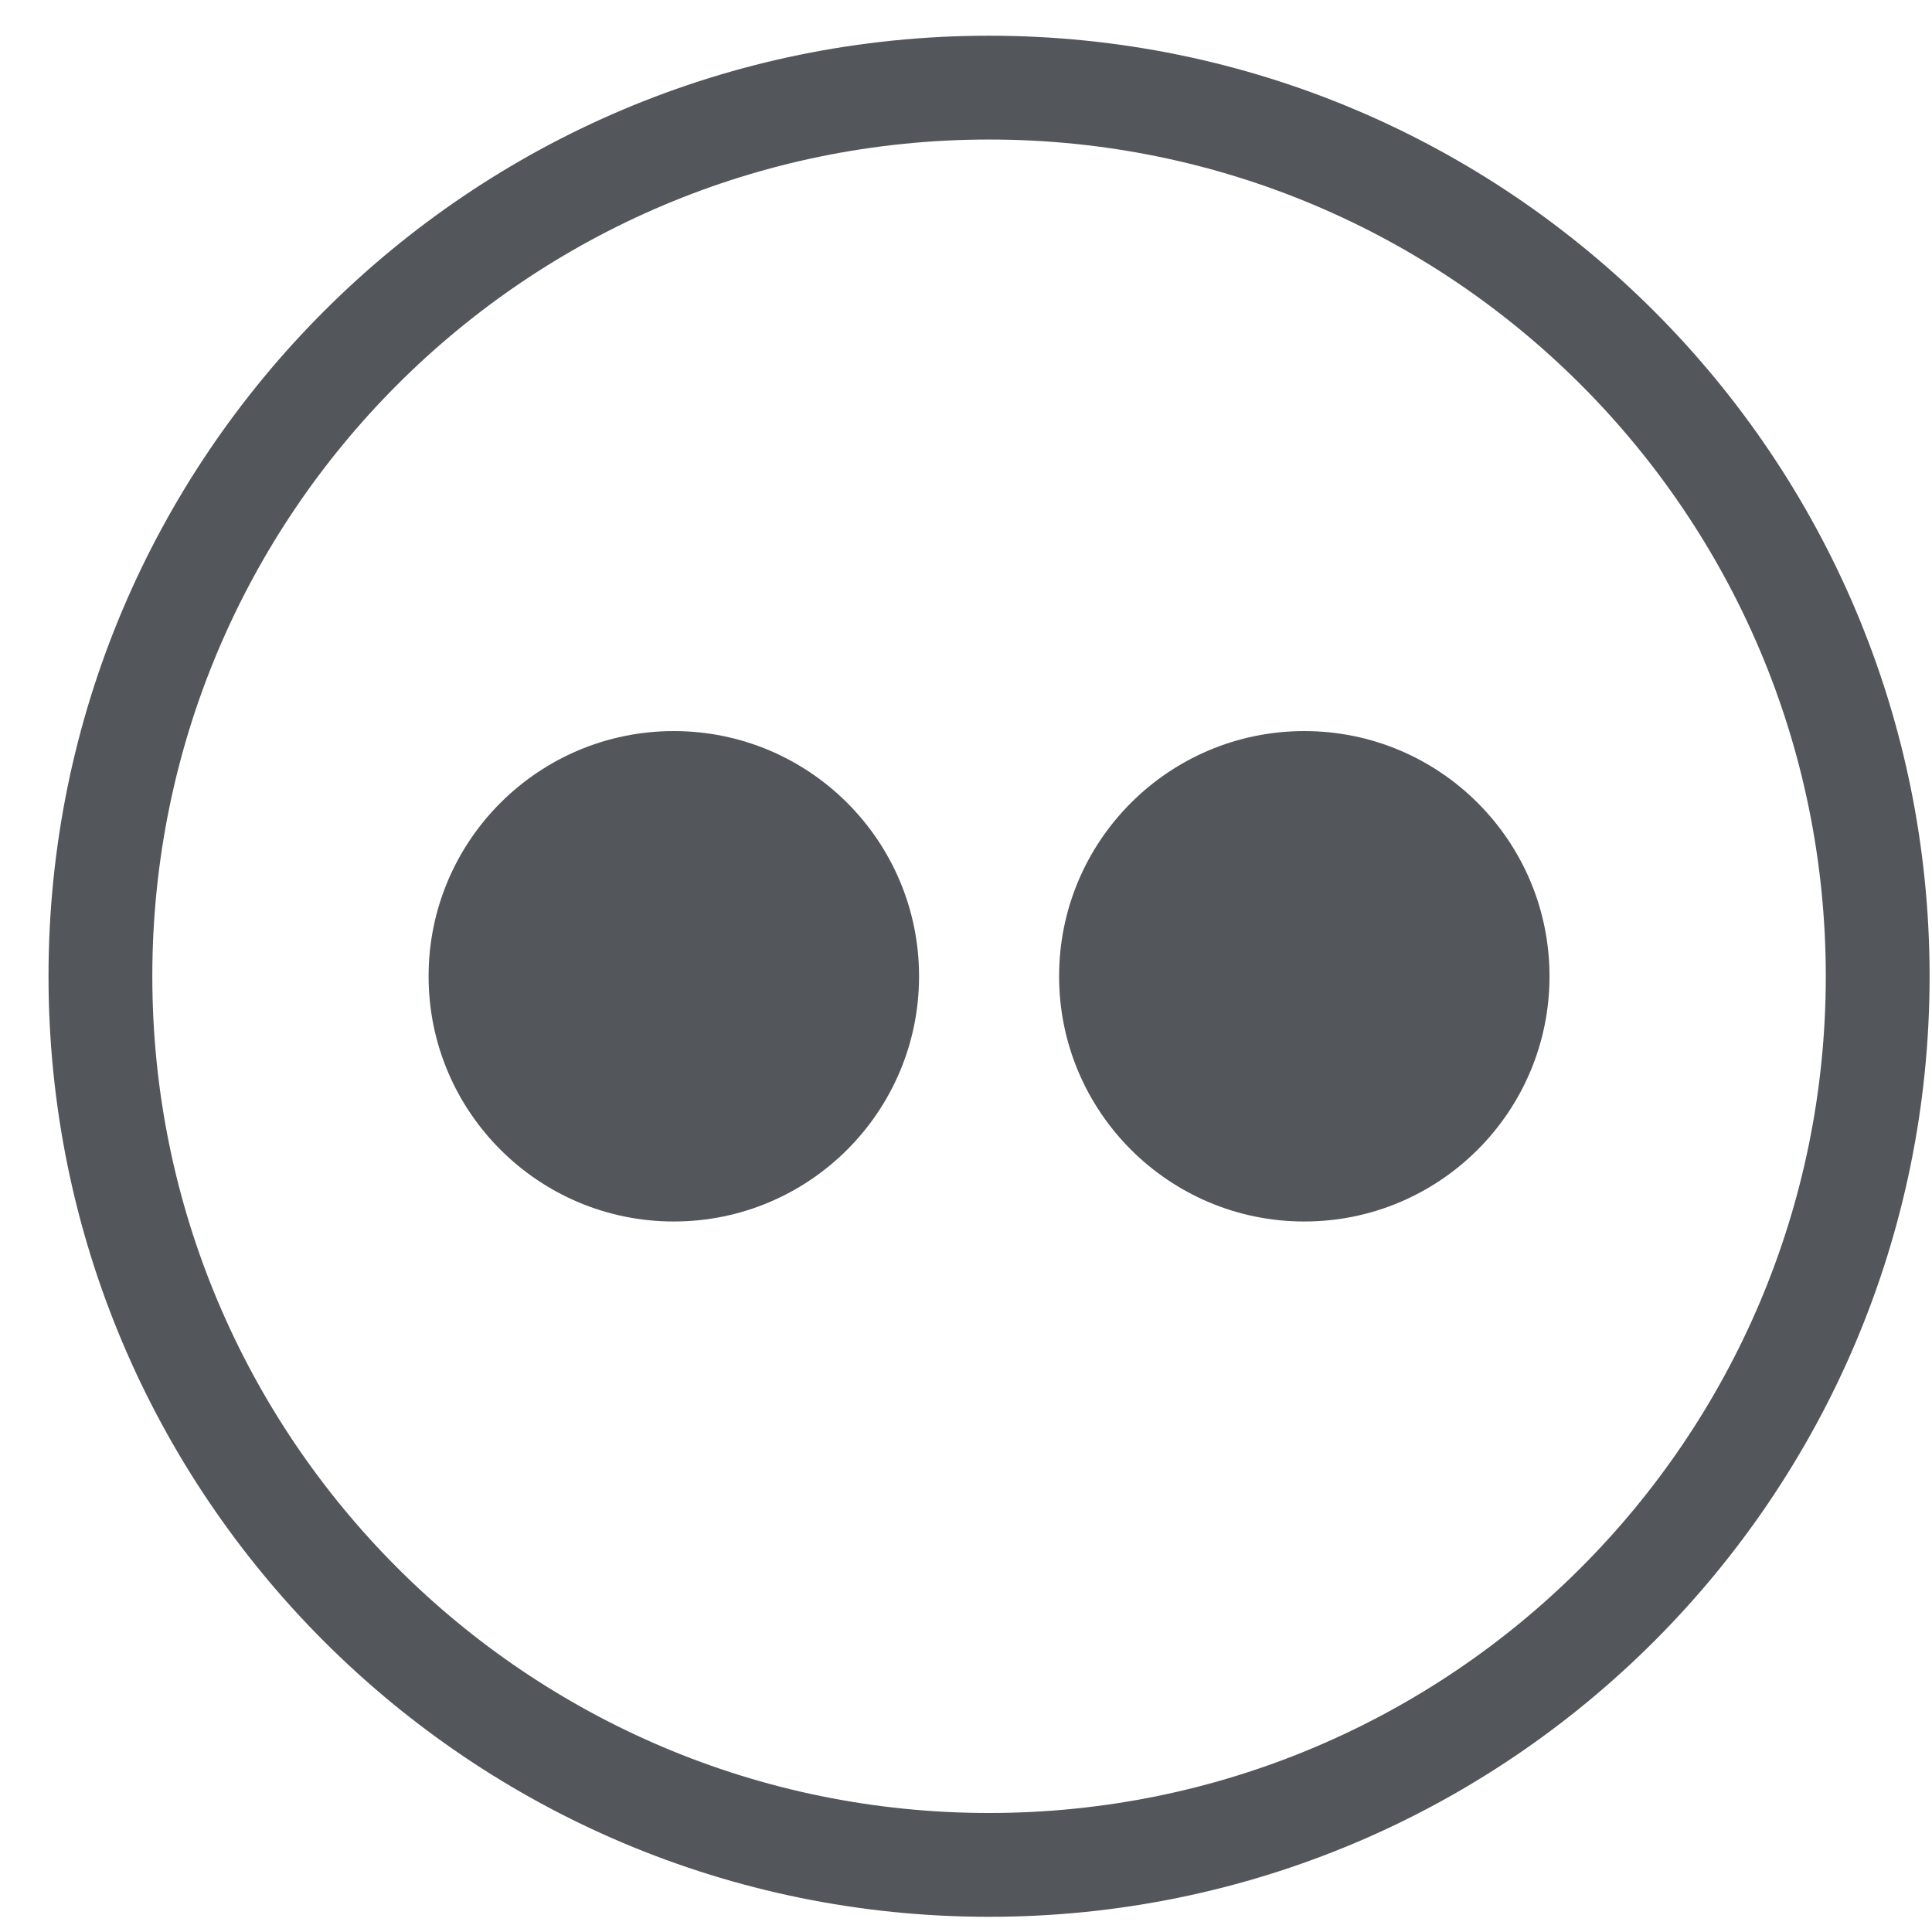 <?xml version="1.0" encoding="UTF-8"?>
<svg width="37px" height="37px" viewBox="0 0 37 37" version="1.1" xmlns="http://www.w3.org/2000/svg" xmlns:xlink="http://www.w3.org/1999/xlink">
    <!-- Generator: Sketch 47.1 (45422) - http://www.bohemiancoding.com/sketch -->
    <title>flickr-icon</title>
    <desc>Created with Sketch.</desc>
    <defs></defs>
    <g id="Page-1" stroke="none" stroke-width="1" fill="none" fill-rule="evenodd">
        <g id="flickr-icon" fill-rule="nonzero" fill="#53565A">
            <path d="M18.942,0.684 C8.993,0.684 0.929,8.748 0.929,18.697 C0.929,28.644 8.994,36.709 18.942,36.709 C28.889,36.709 36.954,28.644 36.954,18.697 C36.954,8.748 28.89,0.684 18.942,0.684 L18.942,2.672 C27.792,2.672 34.966,9.846 34.966,18.697 C34.966,27.546 27.791,34.721 18.942,34.721 C10.092,34.721 2.917,27.546 2.917,18.697 C2.917,9.846 10.091,2.672 18.942,2.672 L18.942,0.684 Z" id="Fill-1"></path>
            <path d="M12.904,14.001 C15.498,14.001 17.601,16.103 17.601,18.697 C17.601,21.29 15.498,23.393 12.904,23.393 C10.311,23.393 8.208,21.29 8.208,18.697 C8.208,16.103 10.311,14.001 12.904,14.001" id="Fill-4"></path>
            <path d="M24.979,14.001 C27.572,14.001 29.675,16.103 29.675,18.697 C29.675,21.29 27.572,23.393 24.979,23.393 C22.386,23.393 20.283,21.29 20.283,18.697 C20.283,16.103 22.386,14.001 24.979,14.001" id="Fill-6"></path>
        </g>
    </g>
</svg>